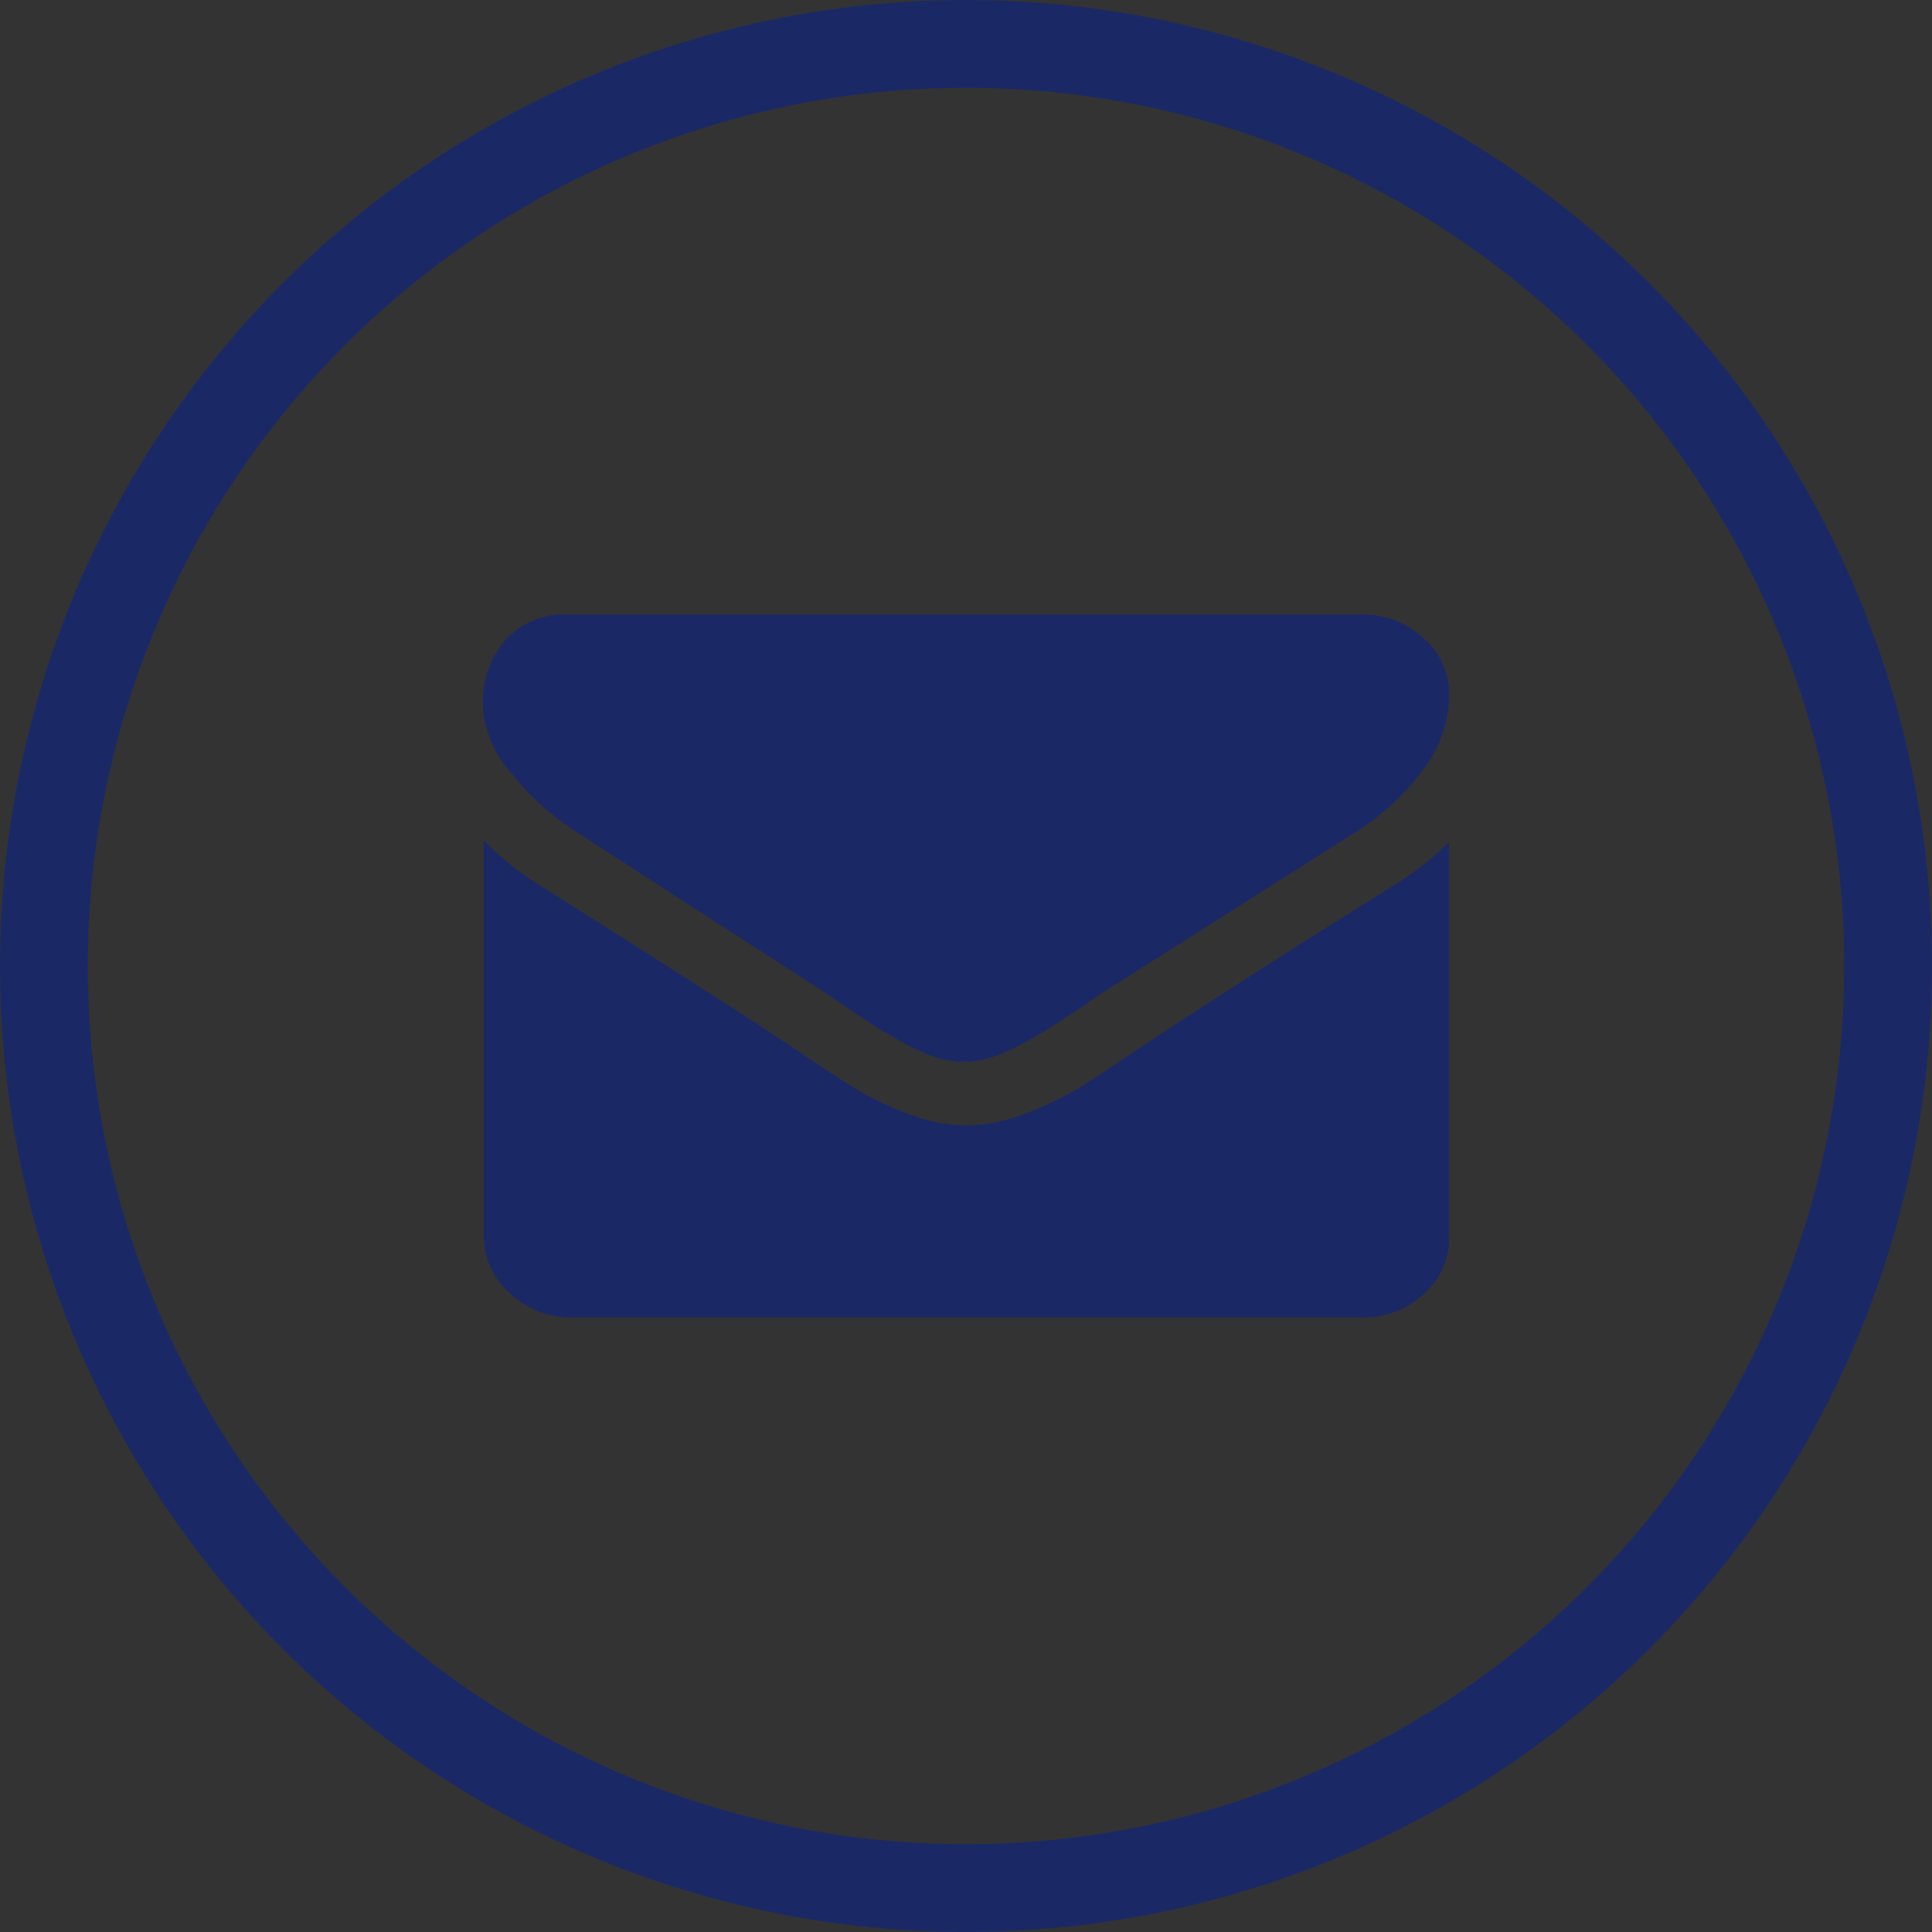 <svg id="Layer_1" data-name="Layer 1" xmlns="http://www.w3.org/2000/svg" xmlns:xlink="http://www.w3.org/1999/xlink" viewBox="0 0 88 88"><rect x="0" y="0" width="88" height="88" fill="#333333" stroke="none"/><defs><style>.cls-1,.cls-5{fill:none;}.cls-2,.cls-3,.cls-9{fill:#1a2966;}.cls-2,.cls-4,.cls-6{clip-rule:evenodd;}.cls-21,.cls-4,.cls-7{fill:#dc554f;}.cls-5{stroke:#fff;stroke-miterlimit:10;}.cls-31,.cls-33,.cls-6{fill:#fff;}.cls-8{clip-path:url(#clip-path);}.cls-21,.cls-31,.cls-9{fill-rule:evenodd;}.cls-10{clip-path:url(#clip-path-2);}.cls-11{clip-path:url(#clip-path-3);}.cls-12{clip-path:url(#clip-path-4);}.cls-13{clip-path:url(#clip-path-5);}.cls-14{clip-path:url(#clip-path-6);}.cls-15{clip-path:url(#clip-path-7);}.cls-16{clip-path:url(#clip-path-8);}.cls-17{clip-path:url(#clip-path-9);}.cls-18{clip-path:url(#clip-path-10);}.cls-19{clip-path:url(#clip-path-11);}.cls-20{clip-path:url(#clip-path-12);}.cls-22{clip-path:url(#clip-path-13);}.cls-23{clip-path:url(#clip-path-14);}.cls-24{clip-path:url(#clip-path-15);}.cls-25{clip-path:url(#clip-path-16);}.cls-26{clip-path:url(#clip-path-17);}.cls-27{clip-path:url(#clip-path-18);}.cls-28{clip-path:url(#clip-path-19);}.cls-29{clip-path:url(#clip-path-20);}.cls-30{clip-path:url(#clip-path-21);}.cls-32{clip-path:url(#clip-path-22);}.cls-34{clip-path:url(#clip-path-23);}</style><clipPath id="clip-path"><circle class="cls-1" cx="-170.8" cy="44" r="44"/></clipPath><clipPath id="clip-path-2"><path class="cls-2" d="M-153.75,33.69a9,9,0,0,0,3.79-5,16.82,16.82,0,0,1-5.48,2.2A8.39,8.39,0,0,0-161.73,28a8.86,8.86,0,0,0-8.61,9.09,9.44,9.44,0,0,0,.22,2.07,24.07,24.07,0,0,1-17.76-9.5A9.49,9.49,0,0,0-189,34.23a9.22,9.22,0,0,0,3.84,7.57,8.32,8.32,0,0,1-3.91-1.14v.11a9,9,0,0,0,6.92,8.91,7.85,7.85,0,0,1-2.28.32,8,8,0,0,1-1.62-.16,8.7,8.7,0,0,0,8,6.31A16.71,16.71,0,0,1-188.75,60a17.36,17.36,0,0,1-2.05-.12A23.52,23.52,0,0,0-177.6,64c15.86,0,24.52-13.85,24.52-25.86,0-.39,0-.79,0-1.17a18.26,18.26,0,0,0,4.3-4.71A16.7,16.7,0,0,1-153.75,33.69Z"/></clipPath><clipPath id="clip-path-3"><circle class="cls-1" cx="151.4" cy="44" r="44"/></clipPath><clipPath id="clip-path-4"><path class="cls-2" d="M165.72,32.21a2.62,2.62,0,1,1-2.62-2.62A2.62,2.62,0,0,1,165.72,32.21ZM151.45,51.38A7.34,7.34,0,1,1,158.78,44,7.33,7.33,0,0,1,151.45,51.38Zm0-18.64A11.31,11.31,0,1,0,162.75,44,11.3,11.3,0,0,0,151.45,32.74Zm0-10.74c-6,0-6.72,0-9.07.13a16.06,16.06,0,0,0-5.34,1,11.15,11.15,0,0,0-6.43,6.43,16.06,16.06,0,0,0-1,5.34c-.1,2.35-.13,3.1-.13,9.07s0,6.72.13,9.07a16.06,16.06,0,0,0,1,5.34A11.15,11.15,0,0,0,137,64.84a16.06,16.06,0,0,0,5.34,1c2.35.1,3.1.13,9.07.13s6.73,0,9.07-.13a16.06,16.06,0,0,0,5.34-1,10.73,10.73,0,0,0,3.9-2.53,11,11,0,0,0,2.54-3.9,16.35,16.35,0,0,0,1-5.34c.11-2.35.13-3.1.13-9.07s0-6.72-.13-9.07a16.35,16.35,0,0,0-1-5.34,11,11,0,0,0-2.54-3.9,10.73,10.73,0,0,0-3.9-2.53,16.06,16.06,0,0,0-5.34-1C158.13,22,157.38,22,151.4,22Zm0,4c5.88,0,6.57,0,8.89.13a12.28,12.28,0,0,1,4.09.76,7,7,0,0,1,2.53,1.64A6.91,6.91,0,0,1,168.55,31a12.14,12.14,0,0,1,.76,4.08c.11,2.32.13,3,.13,8.89s0,6.57-.13,8.89a12.14,12.14,0,0,1-.76,4.08,6.91,6.91,0,0,1-1.64,2.54,7,7,0,0,1-2.53,1.64,12.28,12.28,0,0,1-4.09.76c-2.32.1-3,.13-8.89.13s-6.57,0-8.89-.13a12.2,12.2,0,0,1-4.08-.76A7.26,7.26,0,0,1,134.25,57a12.14,12.14,0,0,1-.76-4.08c-.1-2.32-.12-3-.12-8.89s0-6.57.12-8.89a12.14,12.14,0,0,1,.76-4.08,7.26,7.26,0,0,1,4.18-4.18,12.2,12.2,0,0,1,4.08-.76c2.32-.1,3-.13,8.89-.13"/></clipPath><clipPath id="clip-path-5"><circle class="cls-1" cx="-63.4" cy="44" r="44"/></clipPath><clipPath id="clip-path-6"><path class="cls-2" d="M-43.4,64h-8.84V49.94c0-3.68-1.39-6.19-4.43-6.19a4.53,4.53,0,0,0-4.22,3.33,6.91,6.91,0,0,0-.19,2.22V64h-8.76s.12-24.91,0-27.17h8.76v4.26c.52-1.86,3.32-4.53,7.78-4.53,5.54,0,9.9,3.92,9.9,12.33ZM-78.69,33.43h-.06a4.51,4.51,0,0,1-4.65-4.71A4.55,4.55,0,0,1-78.64,24a4.52,4.52,0,0,1,4.7,4.71A4.54,4.54,0,0,1-78.69,33.43Zm-3.7,3.4h7.79V64h-7.79Z"/></clipPath><clipPath id="clip-path-7"><circle class="cls-1" cx="44" cy="44" r="44"/></clipPath><clipPath id="clip-path-8"><rect class="cls-1" x="-320" y="-320" width="1328" height="1168"/></clipPath><clipPath id="clip-path-9"><path class="cls-2" d="M63.54,40.3q-8,5-12.22,7.84c-.94.63-1.69,1.13-2.27,1.48a15.52,15.52,0,0,1-2.32,1.1,7.61,7.61,0,0,1-2.71.55h0a7.61,7.61,0,0,1-2.71-.55A15.52,15.52,0,0,1,39,49.62c-.58-.35-1.33-.85-2.27-1.48q-3.32-2.25-12.2-7.84a13.15,13.15,0,0,1-2.48-2v18a3.37,3.37,0,0,0,1.15,2.57A4,4,0,0,0,25.93,60H62.07a4,4,0,0,0,2.78-1.07A3.37,3.37,0,0,0,66,56.36v-18A13.24,13.24,0,0,1,63.54,40.3ZM26.22,37.86q.84.55,5,3.24l6.43,4.15,1,.69c.53.36,1,.65,1.33.87s.78.46,1.28.74a7.91,7.91,0,0,0,1.41.61,4,4,0,0,0,1.23.2h0a4,4,0,0,0,1.23-.2,7.91,7.91,0,0,0,1.41-.61c.5-.28.93-.52,1.28-.74l1.33-.87,1-.69L61.8,37.86a11.28,11.28,0,0,0,3-2.79A5.73,5.73,0,0,0,66,31.64a3.36,3.36,0,0,0-1.17-2.57A4,4,0,0,0,62.07,28H25.93A3.63,3.63,0,0,0,23,29.18a4.37,4.37,0,0,0-1,3,5.09,5.09,0,0,0,1.35,3.1A11.8,11.8,0,0,0,26.22,37.86Z"/></clipPath><clipPath id="clip-path-10"><rect class="cls-3" x="-320" y="-320" width="1328" height="1168"/></clipPath><clipPath id="clip-path-11"><circle class="cls-1" cx="258.8" cy="44" r="44"/></clipPath><clipPath id="clip-path-12"><circle class="cls-1" cx="-170.8" cy="163.18" r="44"/></clipPath><clipPath id="clip-path-13"><path class="cls-4" d="M-153.75,152.88a9.1,9.1,0,0,0,3.79-5,16.6,16.6,0,0,1-5.48,2.2,8.42,8.42,0,0,0-6.29-2.87,8.86,8.86,0,0,0-8.61,9.09,9.38,9.38,0,0,0,.22,2.07,24.06,24.06,0,0,1-17.76-9.49,9.43,9.43,0,0,0-1.17,4.57,9.2,9.2,0,0,0,3.84,7.56,8.31,8.31,0,0,1-3.91-1.13V160a9,9,0,0,0,6.92,8.91,8.21,8.21,0,0,1-2.28.32,8.72,8.72,0,0,1-1.62-.16,8.7,8.7,0,0,0,8,6.31,16.71,16.71,0,0,1-10.7,3.89,15.46,15.46,0,0,1-2.05-.13,23.45,23.45,0,0,0,13.2,4.08c15.86,0,24.52-13.84,24.52-25.85,0-.4,0-.79,0-1.18a18.22,18.22,0,0,0,4.3-4.7A16.7,16.7,0,0,1-153.75,152.88Z"/></clipPath><clipPath id="clip-path-14"><circle class="cls-1" cx="151.4" cy="163.18" r="44"/></clipPath><clipPath id="clip-path-15"><path class="cls-4" d="M165.72,151.4a2.62,2.62,0,1,1-2.62-2.62A2.62,2.62,0,0,1,165.72,151.4Zm-14.27,19.17a7.34,7.34,0,1,1,7.33-7.34A7.34,7.34,0,0,1,151.45,170.57Zm0-18.65a11.31,11.31,0,1,0,11.3,11.31A11.31,11.31,0,0,0,151.45,151.92Zm0-10.74c-6,0-6.72,0-9.07.14a15.84,15.84,0,0,0-5.34,1,11.23,11.23,0,0,0-6.43,6.43,16.06,16.06,0,0,0-1,5.34c-.1,2.35-.13,3.1-.13,9.07s0,6.73.13,9.08a16.06,16.06,0,0,0,1,5.34A11.23,11.23,0,0,0,137,184a16.09,16.09,0,0,0,5.34,1c2.35.11,3.1.13,9.07.13s6.73,0,9.07-.13a16.09,16.09,0,0,0,5.34-1,10.63,10.63,0,0,0,3.9-2.54,10.94,10.94,0,0,0,2.54-3.89,16.35,16.35,0,0,0,1-5.34c.11-2.35.13-3.1.13-9.08s0-6.72-.13-9.07a16.35,16.35,0,0,0-1-5.34,10.94,10.94,0,0,0-2.54-3.89,10.63,10.63,0,0,0-3.9-2.54,15.84,15.84,0,0,0-5.34-1C158.13,141.21,157.38,141.18,151.4,141.18Zm0,4c5.88,0,6.57,0,8.89.13a12.09,12.09,0,0,1,4.09.75,6.9,6.9,0,0,1,2.53,1.65,6.79,6.79,0,0,1,1.64,2.53,12.2,12.2,0,0,1,.76,4.08c.11,2.32.13,3,.13,8.89s0,6.57-.13,8.89a12.28,12.28,0,0,1-.76,4.09,7.22,7.22,0,0,1-4.17,4.17,12,12,0,0,1-4.09.76c-2.32.11-3,.13-8.89.13s-6.57,0-8.89-.13a12,12,0,0,1-4.08-.76,6.67,6.67,0,0,1-2.53-1.64,6.81,6.81,0,0,1-1.65-2.53,12.28,12.28,0,0,1-.76-4.09c-.1-2.32-.12-3-.12-8.89s0-6.57.12-8.89a12.2,12.2,0,0,1,.76-4.08,7.33,7.33,0,0,1,4.18-4.18,12,12,0,0,1,4.08-.75c2.32-.11,3-.13,8.89-.13"/></clipPath><clipPath id="clip-path-16"><circle class="cls-1" cx="-63.4" cy="163.18" r="44"/></clipPath><clipPath id="clip-path-17"><path class="cls-4" d="M-43.4,183.18h-8.84V169.12c0-3.68-1.39-6.19-4.43-6.19a4.53,4.53,0,0,0-4.22,3.33,6.91,6.91,0,0,0-.19,2.22v14.7h-8.76s.12-24.91,0-27.17h8.76v4.26c.52-1.86,3.32-4.52,7.78-4.52,5.54,0,9.9,3.91,9.9,12.32Zm-35.29-30.57h-.06a4.51,4.51,0,0,1-4.65-4.71,4.55,4.55,0,0,1,4.76-4.72,4.53,4.53,0,0,1,4.7,4.72A4.53,4.53,0,0,1-78.69,152.61Zm-3.7,3.4h7.79v27.17h-7.79Z"/></clipPath><clipPath id="clip-path-18"><circle class="cls-1" cx="44" cy="163.18" r="44"/></clipPath><clipPath id="clip-path-19"><path class="cls-4" d="M63.54,159.48q-8,5-12.22,7.84c-.94.64-1.69,1.13-2.27,1.49a14.65,14.65,0,0,1-2.32,1.09,7.64,7.64,0,0,1-2.71.56h0a7.64,7.64,0,0,1-2.71-.56A14.65,14.65,0,0,1,39,168.81c-.58-.36-1.33-.85-2.27-1.49q-3.32-2.25-12.2-7.84a13.15,13.15,0,0,1-2.48-2v18.05a3.39,3.39,0,0,0,1.15,2.57,4,4,0,0,0,2.78,1.06H62.07a4,4,0,0,0,2.78-1.06A3.39,3.39,0,0,0,66,175.55V157.5A12.85,12.85,0,0,1,63.54,159.48Zm-37.32-2.43,5,3.24q4.2,2.69,6.43,4.14l1,.7,1.33.86c.35.22.78.47,1.28.74a7.24,7.24,0,0,0,1.41.61,4.07,4.07,0,0,0,1.23.21h0a4.07,4.07,0,0,0,1.23-.21,7.24,7.24,0,0,0,1.41-.61c.5-.27.93-.52,1.28-.74l1.33-.86,1-.7,11.49-7.38a11.48,11.48,0,0,0,3-2.8,5.7,5.7,0,0,0,1.2-3.43,3.36,3.36,0,0,0-1.17-2.57,4,4,0,0,0-2.76-1.07H25.93A3.63,3.63,0,0,0,23,148.37a4.34,4.34,0,0,0-1,2.95,5.09,5.09,0,0,0,1.35,3.1A11.85,11.85,0,0,0,26.22,157.05Z"/></clipPath><clipPath id="clip-path-20"><circle class="cls-1" cx="258.8" cy="163.18" r="44"/></clipPath><clipPath id="clip-path-21"><circle class="cls-5" cx="44" cy="286.8" r="44"/></clipPath><clipPath id="clip-path-22"><path class="cls-6" d="M63.54,283.1q-8,5-12.22,7.84c-.94.64-1.69,1.13-2.27,1.49a15.6,15.6,0,0,1-2.32,1.09,7.64,7.64,0,0,1-2.71.56h0a7.64,7.64,0,0,1-2.71-.56A15.6,15.6,0,0,1,39,292.43c-.58-.36-1.33-.85-2.27-1.49q-3.32-2.25-12.2-7.84a13.15,13.15,0,0,1-2.48-2v18.05a3.35,3.35,0,0,0,1.15,2.56,3.92,3.92,0,0,0,2.78,1.07H62.07a3.92,3.92,0,0,0,2.78-1.07A3.35,3.35,0,0,0,66,299.17V281.12A12.85,12.85,0,0,1,63.54,283.1Zm-37.32-2.43,5,3.24q4.2,2.68,6.43,4.14l1,.7,1.33.86c.35.22.78.47,1.28.74a7.24,7.24,0,0,0,1.41.61,4.07,4.07,0,0,0,1.23.21h0a4.07,4.07,0,0,0,1.23-.21,7.24,7.24,0,0,0,1.41-.61c.5-.27.93-.52,1.28-.74l1.33-.86,1-.7,11.49-7.38a11.48,11.48,0,0,0,3-2.8,5.7,5.7,0,0,0,1.2-3.43,3.36,3.36,0,0,0-1.17-2.57,4,4,0,0,0-2.76-1.07H25.93A3.66,3.66,0,0,0,23,272a4.38,4.38,0,0,0-1,3,5.09,5.09,0,0,0,1.35,3.1A11.85,11.85,0,0,0,26.22,280.67Z"/></clipPath><clipPath id="clip-path-23"><circle class="cls-7" cx="366.21" cy="44" r="44"/></clipPath></defs><path class="cls-9" d="M-153.75,33.69a9,9,0,0,0,3.79-5,16.82,16.82,0,0,1-5.48,2.2A8.39,8.39,0,0,0-161.73,28a8.86,8.86,0,0,0-8.61,9.09,9.44,9.44,0,0,0,.22,2.07,24.07,24.07,0,0,1-17.76-9.5A9.49,9.49,0,0,0-189,34.23a9.22,9.22,0,0,0,3.84,7.57,8.32,8.32,0,0,1-3.91-1.14v.11a9,9,0,0,0,6.92,8.91,7.85,7.85,0,0,1-2.28.32,8,8,0,0,1-1.62-.16,8.7,8.7,0,0,0,8,6.31A16.71,16.71,0,0,1-188.75,60a17.36,17.36,0,0,1-2.05-.12A23.52,23.52,0,0,0-177.6,64c15.86,0,24.52-13.85,24.52-25.86,0-.39,0-.79,0-1.17a18.26,18.26,0,0,0,4.3-4.71A16.7,16.7,0,0,1-153.75,33.69Z"/><g class="cls-10"><rect class="cls-3" x="-414.8" y="-80" width="1328" height="1168"/></g><path class="cls-9" d="M165.72,32.21a2.62,2.62,0,1,1-2.62-2.62A2.62,2.62,0,0,1,165.72,32.21ZM151.45,51.38A7.34,7.34,0,1,1,158.78,44,7.33,7.33,0,0,1,151.45,51.38Zm0-18.64A11.31,11.31,0,1,0,162.75,44,11.3,11.3,0,0,0,151.45,32.74Zm0-10.74c-6,0-6.72,0-9.07.13a16.06,16.06,0,0,0-5.34,1,11.15,11.15,0,0,0-6.43,6.43,16.06,16.06,0,0,0-1,5.34c-.1,2.35-.13,3.1-.13,9.07s0,6.72.13,9.07a16.06,16.06,0,0,0,1,5.34A11.15,11.15,0,0,0,137,64.84a16.06,16.06,0,0,0,5.34,1c2.35.1,3.1.13,9.07.13s6.73,0,9.07-.13a16.06,16.06,0,0,0,5.34-1,10.73,10.73,0,0,0,3.9-2.53,11,11,0,0,0,2.54-3.9,16.35,16.35,0,0,0,1-5.34c.11-2.35.13-3.1.13-9.07s0-6.72-.13-9.07a16.35,16.35,0,0,0-1-5.34,11,11,0,0,0-2.54-3.9,10.73,10.73,0,0,0-3.9-2.53,16.06,16.06,0,0,0-5.34-1C158.13,22,157.38,22,151.4,22Zm0,4c5.88,0,6.57,0,8.89.13a12.28,12.28,0,0,1,4.09.76,7,7,0,0,1,2.53,1.64A6.91,6.91,0,0,1,168.55,31a12.14,12.14,0,0,1,.76,4.08c.11,2.32.13,3,.13,8.89s0,6.57-.13,8.89a12.14,12.14,0,0,1-.76,4.08,6.91,6.91,0,0,1-1.64,2.54,7,7,0,0,1-2.53,1.64,12.28,12.28,0,0,1-4.09.76c-2.32.1-3,.13-8.89.13s-6.57,0-8.89-.13a12.2,12.2,0,0,1-4.08-.76A7.26,7.26,0,0,1,134.25,57a12.14,12.14,0,0,1-.76-4.08c-.1-2.32-.12-3-.12-8.89s0-6.57.12-8.89a12.14,12.14,0,0,1,.76-4.08,7.26,7.26,0,0,1,4.18-4.18,12.2,12.2,0,0,1,4.08-.76c2.32-.1,3-.13,8.89-.13"/><g class="cls-12"><rect class="cls-3" x="-332.6" y="-80" width="1328" height="1168"/></g><path class="cls-9" d="M-43.4,64h-8.84V49.94c0-3.68-1.39-6.19-4.43-6.19a4.53,4.53,0,0,0-4.22,3.33,6.91,6.91,0,0,0-.19,2.22V64h-8.76s.12-24.91,0-27.17h8.76v4.26c.52-1.86,3.32-4.53,7.78-4.53,5.54,0,9.9,3.92,9.9,12.33ZM-78.69,33.43h-.06a4.51,4.51,0,0,1-4.65-4.71A4.55,4.55,0,0,1-78.64,24a4.52,4.52,0,0,1,4.7,4.71A4.54,4.54,0,0,1-78.69,33.43Zm-3.7,3.4h7.79V64h-7.79Z"/><g class="cls-14"><rect class="cls-3" x="-907.4" y="-80" width="1328" height="1168"/></g><g class="cls-15"><g class="cls-16"><path class="cls-3" d="M44,4A40,40,0,1,1,4,44,40,40,0,0,1,44,4m0-4A44,44,0,1,0,88,44,44,44,0,0,0,44,0Z"/></g></g><path class="cls-9" d="M63.54,40.3q-8,5-12.22,7.84c-.94.63-1.69,1.13-2.27,1.48a15.52,15.52,0,0,1-2.32,1.1,7.61,7.61,0,0,1-2.71.55h0a7.61,7.61,0,0,1-2.71-.55A15.52,15.52,0,0,1,39,49.62c-.58-.35-1.33-.85-2.27-1.48q-3.32-2.25-12.2-7.84a13.15,13.15,0,0,1-2.48-2v18a3.37,3.37,0,0,0,1.15,2.57A4,4,0,0,0,25.93,60H62.07a4,4,0,0,0,2.78-1.07A3.37,3.37,0,0,0,66,56.36v-18A13.24,13.24,0,0,1,63.54,40.3ZM26.22,37.86q.84.55,5,3.24l6.43,4.15,1,.69c.53.36,1,.65,1.33.87s.78.46,1.28.74a7.91,7.91,0,0,0,1.41.61,4,4,0,0,0,1.23.2h0a4,4,0,0,0,1.23-.2,7.91,7.91,0,0,0,1.41-.61c.5-.28.93-.52,1.28-.74l1.33-.87,1-.69L61.8,37.86a11.28,11.28,0,0,0,3-2.79A5.73,5.73,0,0,0,66,31.64a3.36,3.36,0,0,0-1.17-2.57A4,4,0,0,0,62.07,28H25.93A3.63,3.63,0,0,0,23,29.18a4.37,4.37,0,0,0-1,3,5.09,5.09,0,0,0,1.35,3.1A11.8,11.8,0,0,0,26.22,37.86Z"/><g class="cls-17"><rect class="cls-3" x="-320" y="-320" width="1328" height="1168"/><g class="cls-18"><rect class="cls-3" x="12" y="18" width="64" height="52"/></g></g><path class="cls-21" d="M-153.75,152.88a9.1,9.1,0,0,0,3.79-5,16.6,16.6,0,0,1-5.48,2.2,8.42,8.42,0,0,0-6.29-2.87,8.86,8.86,0,0,0-8.61,9.09,9.38,9.38,0,0,0,.22,2.07,24.06,24.06,0,0,1-17.76-9.49,9.43,9.43,0,0,0-1.17,4.57,9.2,9.2,0,0,0,3.84,7.56,8.31,8.31,0,0,1-3.91-1.13V160a9,9,0,0,0,6.92,8.91,8.21,8.21,0,0,1-2.28.32,8.72,8.72,0,0,1-1.62-.16,8.7,8.7,0,0,0,8,6.31,16.71,16.71,0,0,1-10.7,3.89,15.46,15.46,0,0,1-2.05-.13,23.45,23.45,0,0,0,13.2,4.08c15.86,0,24.52-13.84,24.52-25.85,0-.4,0-.79,0-1.18a18.22,18.22,0,0,0,4.3-4.7A16.7,16.7,0,0,1-153.75,152.88Z"/><g class="cls-22"><rect class="cls-7" x="-414.8" y="39.18" width="1328" height="1168"/></g><path class="cls-21" d="M165.72,151.4a2.62,2.62,0,1,1-2.62-2.62A2.62,2.62,0,0,1,165.72,151.4Zm-14.27,19.17a7.34,7.34,0,1,1,7.33-7.34A7.34,7.34,0,0,1,151.45,170.57Zm0-18.65a11.31,11.31,0,1,0,11.3,11.31A11.31,11.31,0,0,0,151.45,151.92Zm0-10.74c-6,0-6.72,0-9.07.14a15.84,15.84,0,0,0-5.34,1,11.23,11.23,0,0,0-6.43,6.43,16.06,16.06,0,0,0-1,5.34c-.1,2.35-.13,3.1-.13,9.07s0,6.73.13,9.08a16.06,16.06,0,0,0,1,5.34A11.23,11.23,0,0,0,137,184a16.09,16.09,0,0,0,5.34,1c2.35.11,3.1.13,9.07.13s6.73,0,9.07-.13a16.09,16.09,0,0,0,5.34-1,10.63,10.63,0,0,0,3.9-2.54,10.94,10.94,0,0,0,2.54-3.89,16.35,16.35,0,0,0,1-5.34c.11-2.35.13-3.1.13-9.08s0-6.72-.13-9.07a16.35,16.35,0,0,0-1-5.34,10.94,10.94,0,0,0-2.54-3.89,10.63,10.63,0,0,0-3.9-2.54,15.84,15.84,0,0,0-5.34-1C158.13,141.21,157.38,141.18,151.4,141.18Zm0,4c5.88,0,6.57,0,8.89.13a12.09,12.09,0,0,1,4.09.75,6.9,6.9,0,0,1,2.53,1.65,6.79,6.79,0,0,1,1.64,2.53,12.2,12.2,0,0,1,.76,4.08c.11,2.32.13,3,.13,8.89s0,6.57-.13,8.89a12.28,12.28,0,0,1-.76,4.09,7.22,7.22,0,0,1-4.17,4.17,12,12,0,0,1-4.09.76c-2.32.11-3,.13-8.89.13s-6.57,0-8.89-.13a12,12,0,0,1-4.08-.76,6.67,6.67,0,0,1-2.53-1.64,6.81,6.81,0,0,1-1.65-2.53,12.28,12.28,0,0,1-.76-4.09c-.1-2.32-.12-3-.12-8.89s0-6.57.12-8.89a12.2,12.2,0,0,1,.76-4.08,7.33,7.33,0,0,1,4.18-4.18,12,12,0,0,1,4.08-.75c2.32-.11,3-.13,8.89-.13"/><g class="cls-24"><rect class="cls-7" x="-332.6" y="39.18" width="1328" height="1168"/></g><path class="cls-21" d="M-43.4,183.18h-8.84V169.12c0-3.68-1.39-6.19-4.43-6.19a4.53,4.53,0,0,0-4.22,3.33,6.91,6.91,0,0,0-.19,2.22v14.7h-8.76s.12-24.91,0-27.17h8.76v4.26c.52-1.86,3.32-4.52,7.78-4.52,5.54,0,9.9,3.91,9.9,12.32Zm-35.29-30.57h-.06a4.51,4.51,0,0,1-4.65-4.71,4.55,4.55,0,0,1,4.76-4.72,4.53,4.53,0,0,1,4.7,4.72A4.53,4.53,0,0,1-78.69,152.61Zm-3.7,3.4h7.79v27.17h-7.79Z"/><g class="cls-26"><rect class="cls-7" x="-907.4" y="39.18" width="1328" height="1168"/></g><path class="cls-21" d="M63.54,159.48q-8,5-12.22,7.84c-.94.64-1.69,1.13-2.27,1.49a14.65,14.65,0,0,1-2.32,1.09,7.64,7.64,0,0,1-2.71.56h0a7.64,7.64,0,0,1-2.71-.56A14.65,14.65,0,0,1,39,168.81c-.58-.36-1.33-.85-2.27-1.49q-3.32-2.25-12.2-7.84a13.15,13.15,0,0,1-2.48-2v18.05a3.39,3.39,0,0,0,1.15,2.57,4,4,0,0,0,2.78,1.06H62.07a4,4,0,0,0,2.78-1.06A3.39,3.39,0,0,0,66,175.55V157.5A12.85,12.85,0,0,1,63.54,159.48Zm-37.32-2.43,5,3.24q4.2,2.69,6.43,4.14l1,.7,1.33.86c.35.22.78.47,1.28.74a7.24,7.24,0,0,0,1.41.61,4.07,4.07,0,0,0,1.23.21h0a4.07,4.07,0,0,0,1.23-.21,7.24,7.24,0,0,0,1.41-.61c.5-.27.93-.52,1.28-.74l1.33-.86,1-.7,11.49-7.38a11.48,11.48,0,0,0,3-2.8,5.7,5.7,0,0,0,1.2-3.43,3.36,3.36,0,0,0-1.17-2.57,4,4,0,0,0-2.76-1.07H25.93A3.63,3.63,0,0,0,23,148.37a4.34,4.34,0,0,0-1,2.95,5.09,5.09,0,0,0,1.35,3.1A11.85,11.85,0,0,0,26.22,157.05Z"/><g class="cls-28"><rect class="cls-7" x="-320" y="-200.82" width="1328" height="1168"/></g><g class="cls-30"><rect class="cls-5" x="-320" y="-77.2" width="1328" height="1168"/></g><circle class="cls-5" cx="44" cy="286.8" r="44"/><path class="cls-31" d="M63.54,283.1q-8,5-12.22,7.84c-.94.64-1.69,1.13-2.27,1.49a15.6,15.6,0,0,1-2.32,1.09,7.64,7.64,0,0,1-2.71.56h0a7.64,7.64,0,0,1-2.71-.56A15.6,15.6,0,0,1,39,292.43c-.58-.36-1.33-.85-2.27-1.49q-3.32-2.25-12.2-7.84a13.15,13.15,0,0,1-2.48-2v18.05a3.35,3.35,0,0,0,1.15,2.56,3.92,3.92,0,0,0,2.78,1.07H62.07a3.92,3.92,0,0,0,2.78-1.07A3.35,3.35,0,0,0,66,299.17V281.12A12.85,12.85,0,0,1,63.54,283.1Zm-37.32-2.43,5,3.24q4.2,2.68,6.43,4.14l1,.7,1.33.86c.35.22.78.47,1.28.74a7.24,7.24,0,0,0,1.41.61,4.07,4.07,0,0,0,1.23.21h0a4.07,4.07,0,0,0,1.23-.21,7.24,7.24,0,0,0,1.41-.61c.5-.27.93-.52,1.28-.74l1.33-.86,1-.7,11.49-7.38a11.48,11.48,0,0,0,3-2.8,5.7,5.7,0,0,0,1.2-3.43,3.36,3.36,0,0,0-1.17-2.57,4,4,0,0,0-2.76-1.07H25.93A3.66,3.66,0,0,0,23,272a4.38,4.38,0,0,0-1,3,5.09,5.09,0,0,0,1.35,3.1A11.85,11.85,0,0,0,26.22,280.67Z"/><g class="cls-32"><rect class="cls-33" x="-320" y="-77.2" width="1328" height="1168"/></g><circle class="cls-7" cx="366.21" cy="44" r="44"/><g class="cls-34"><rect class="cls-7" x="-117.79" y="-80" width="1328" height="1168"/></g></svg>